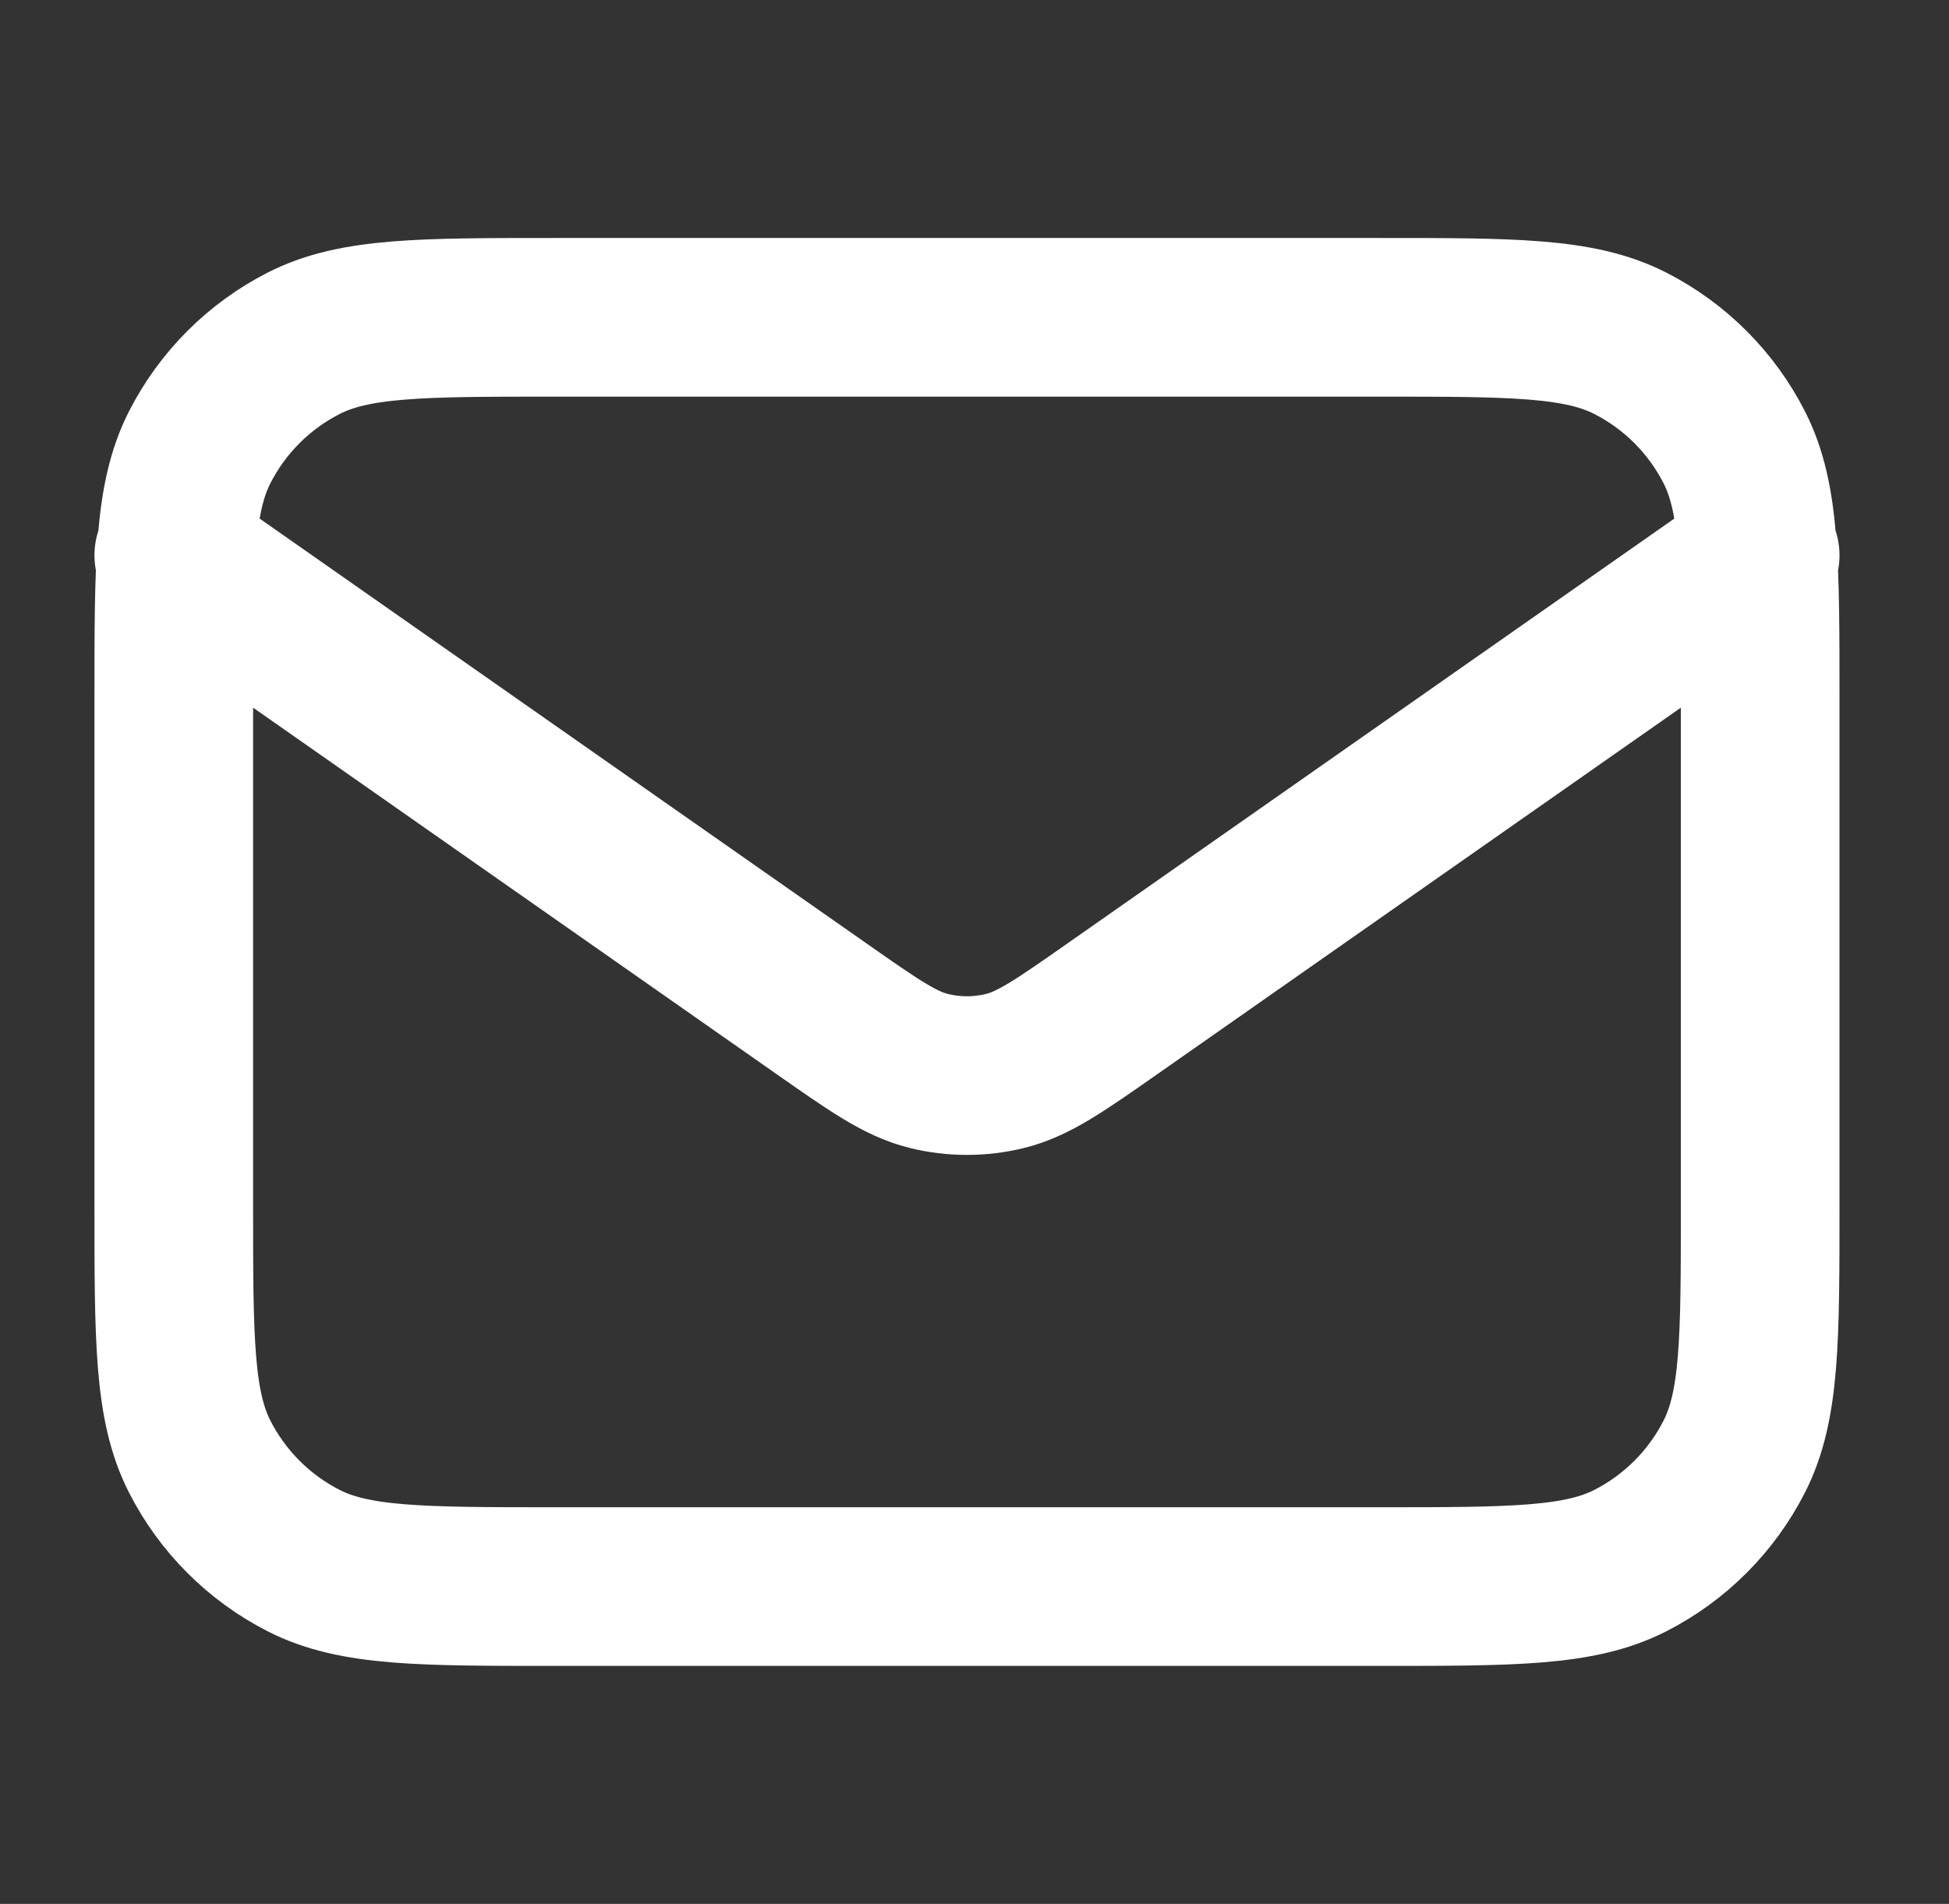 <svg width="43" height="42" viewBox="0 0 43 42" fill="none" xmlns="http://www.w3.org/2000/svg">
<rect x="0" y="0" width="43" height="42" fill="#333333" stroke="none"/>
<path d="M3.834 12.25L18.123 22.252C19.28 23.062 19.858 23.467 20.487 23.624C21.043 23.762 21.625 23.762 22.18 23.624C22.81 23.467 23.388 23.062 24.545 22.252L38.834 12.25M12.234 35H30.434C33.374 35 34.844 35 35.967 34.428C36.955 33.924 37.758 33.121 38.262 32.133C38.834 31.01 38.834 29.54 38.834 26.6V15.4C38.834 12.46 38.834 10.99 38.262 9.867C37.758 8.879 36.955 8.076 35.967 7.572C34.844 7 33.374 7 30.434 7H12.234C9.294 7 7.824 7 6.701 7.572C5.713 8.076 4.91 8.879 4.406 9.867C3.834 10.99 3.834 12.46 3.834 15.4V26.6C3.834 29.54 3.834 31.01 4.406 32.133C4.91 33.121 5.713 33.924 6.701 34.428C7.824 35 9.294 35 12.234 35Z" stroke="white" stroke-width="3.5" stroke-linecap="round" stroke-linejoin="round"/>
</svg>

